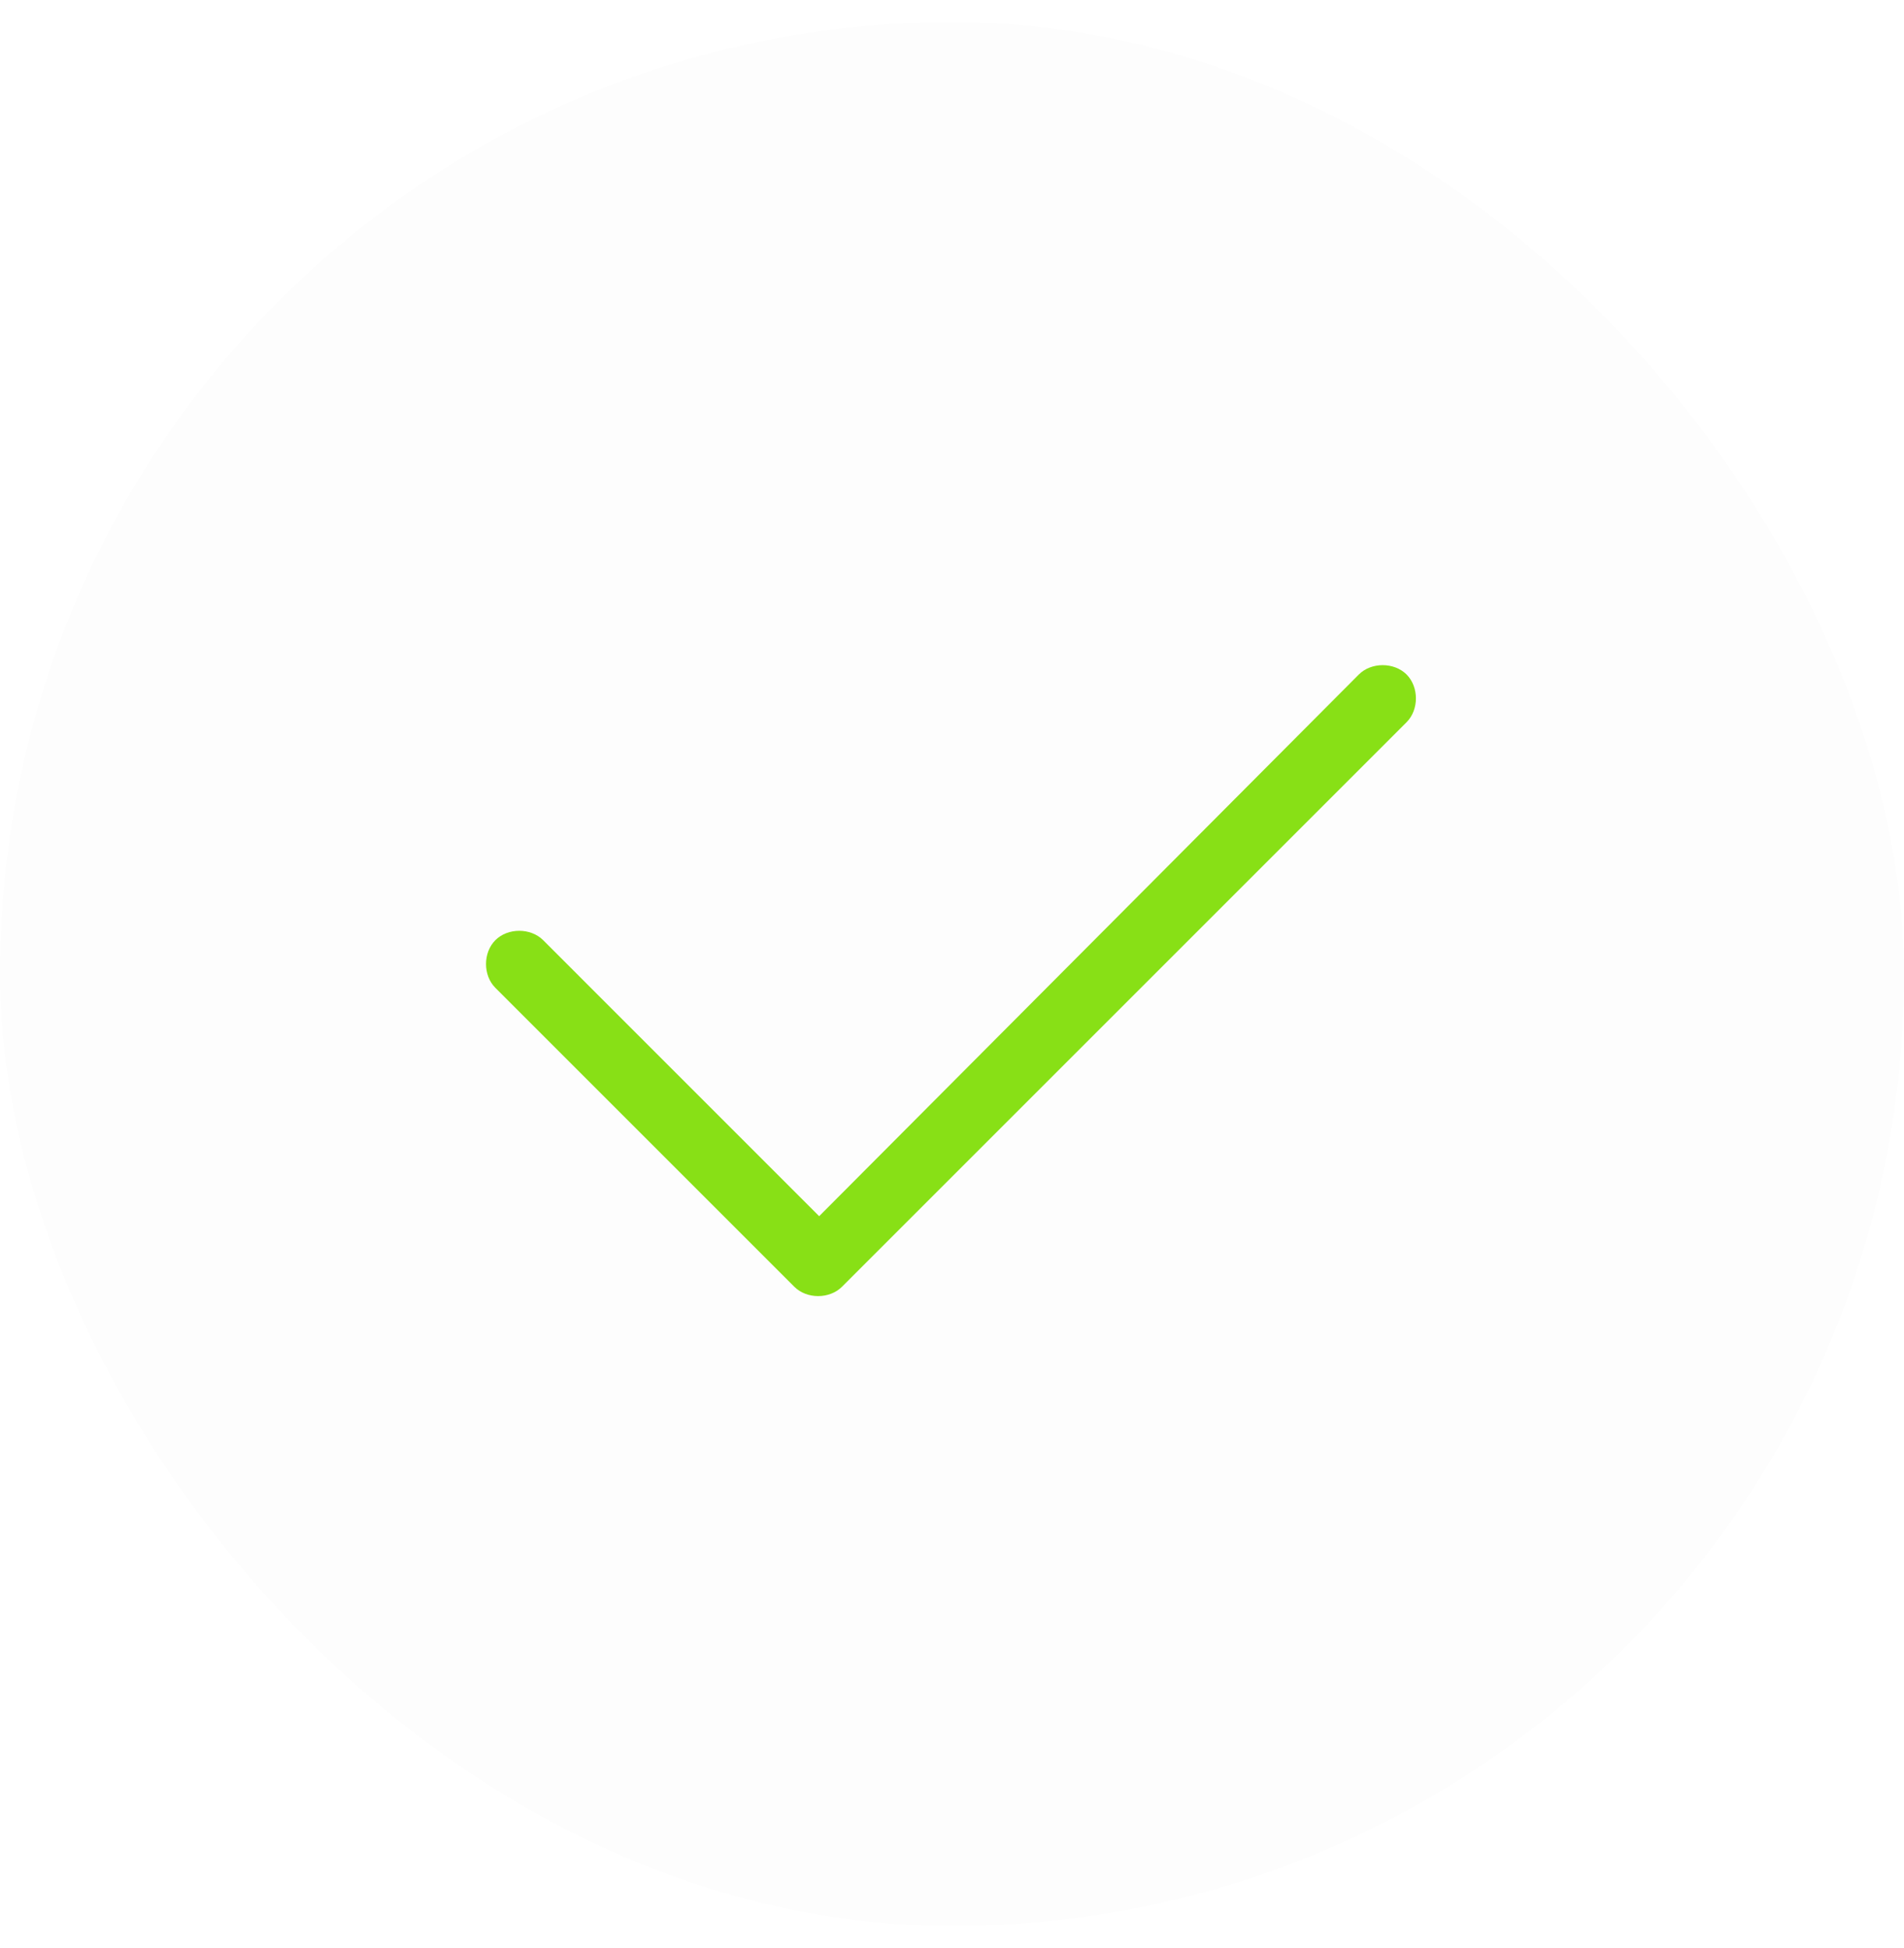 <svg width="43" height="44" viewBox="0 0 43 44" fill="none" xmlns="http://www.w3.org/2000/svg">
<rect y="0.5" width="43" height="43" rx="21.5" fill="black" fill-opacity="0.01"/>
<path d="M31.766 15.234C32.047 15.516 32.047 16.031 31.766 16.312L19.016 29.062C18.734 29.344 18.219 29.344 17.938 29.062L11.188 22.312C10.906 22.031 10.906 21.516 11.188 21.234C11.469 20.953 11.984 20.953 12.266 21.234L18.5 27.469L30.688 15.234C30.969 14.953 31.484 14.953 31.766 15.234Z" fill="#88E016"/>
</svg>
